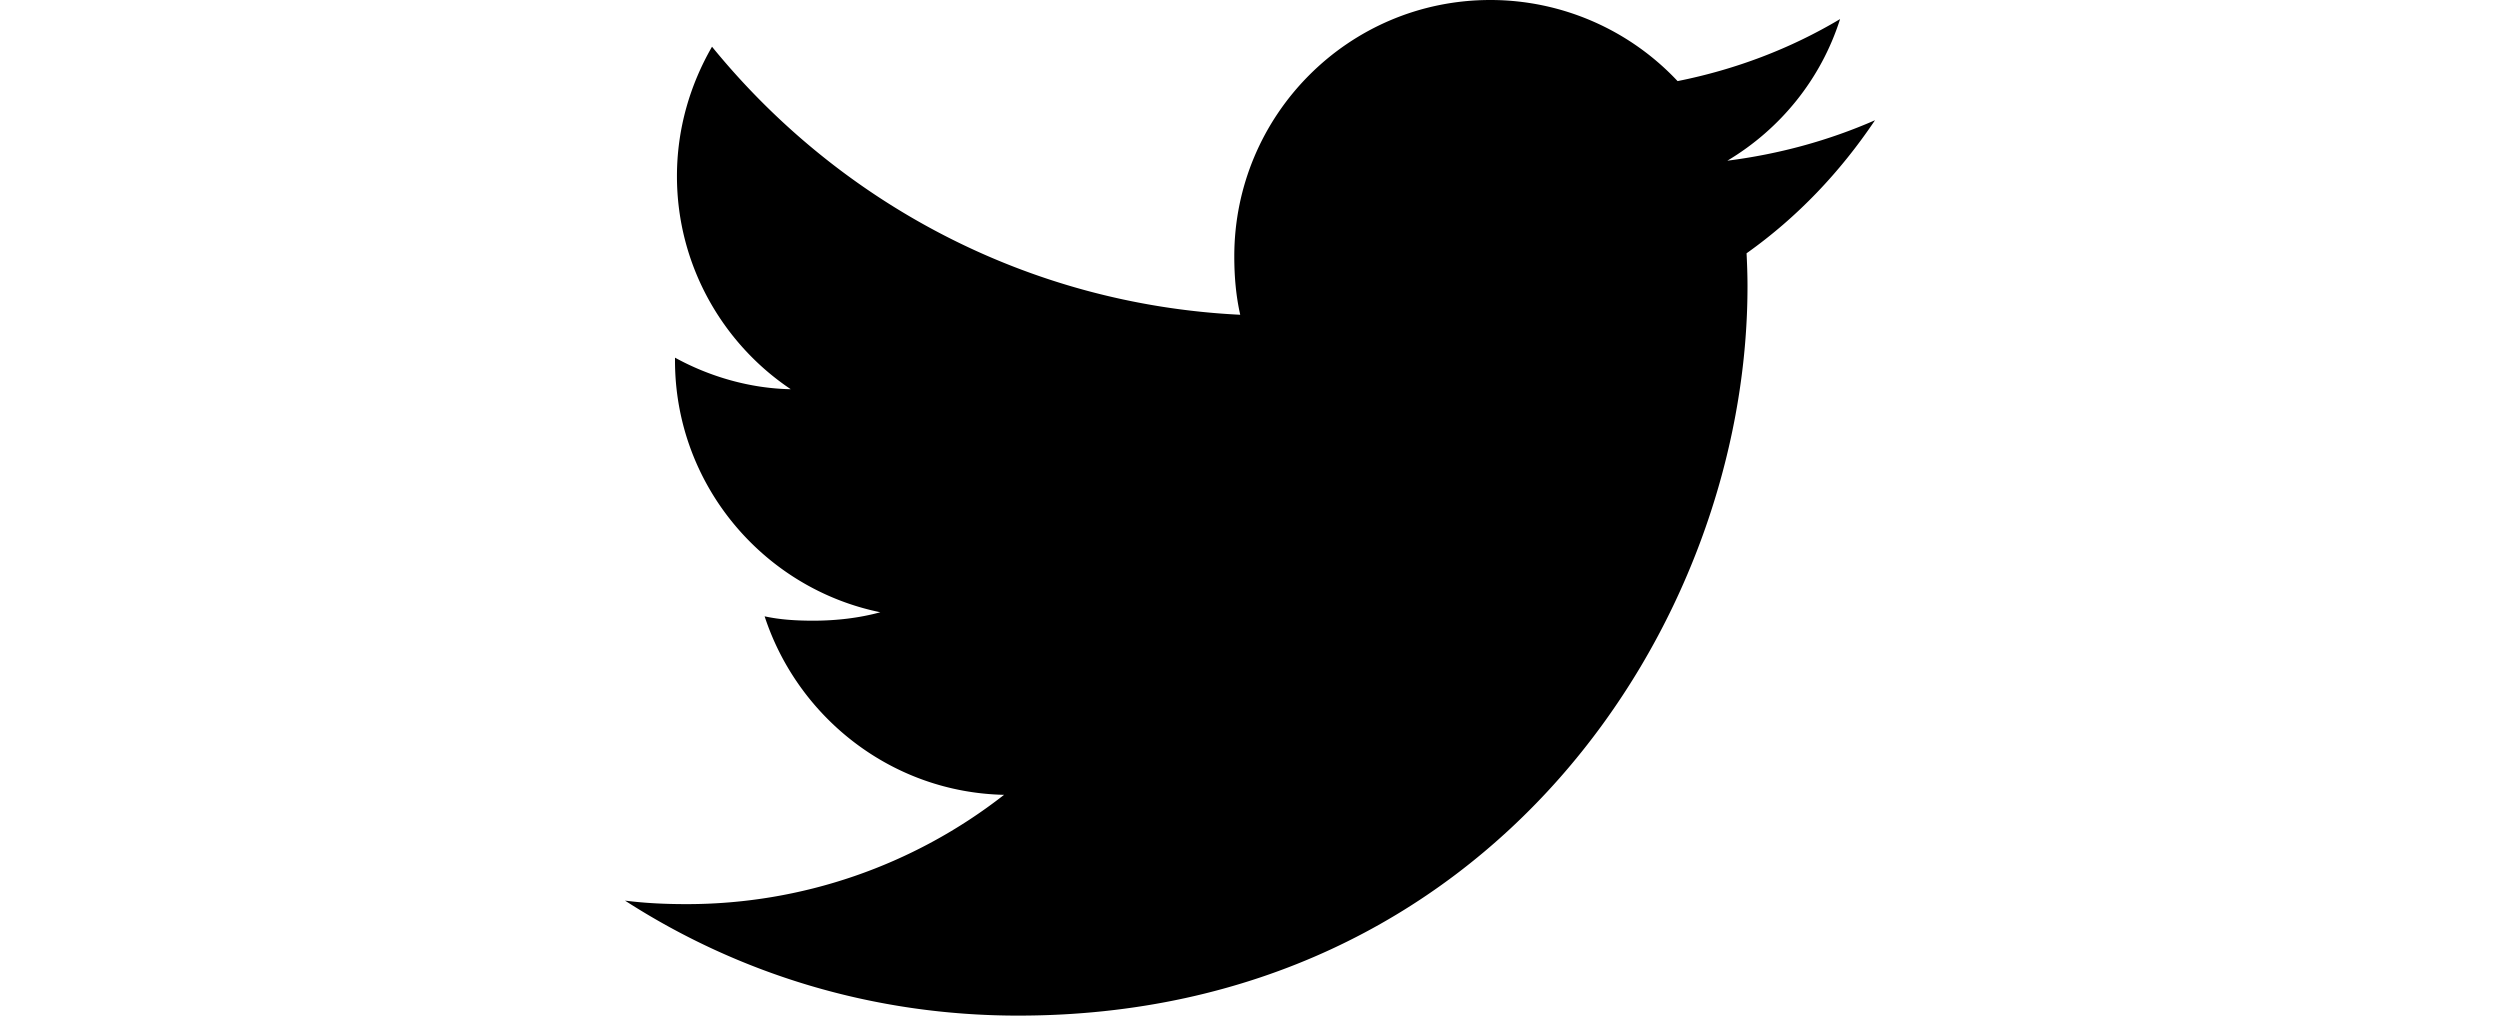 <svg viewBox="0 0 100 82" xmlns="http://www.w3.org/2000/svg" class="icon icon--twitter" fill="currentColor" width="200"><defs><filter id="twitter-a"><feColorMatrix in="SourceGraphic" values="0 0 0 0 1 0 0 0 0 1 0 0 0 0 1 0 0 0 1 0"/></filter></defs><g filter="url(#twitter-a)" fill="none" fill-rule="evenodd"><path d="M100 9.619c-3.719 1.631-7.681 2.712-11.813 3.237 4.25-2.537 7.494-6.525 9.02-11.331-3.963 2.363-8.338 4.031-13 4.963A20.544 20.544 0 0069.23 0c-11.35 0-20.487 9.213-20.487 20.506 0 1.625.137 3.188.475 4.675-17.044-.831-32.125-9-42.257-21.444C5.194 6.808 4.156 10.32 4.156 14.1c0 7.1 3.657 13.394 9.107 17.038-3.294-.063-6.526-1.02-9.263-2.526v.226C4 38.8 11.106 47.075 20.425 48.98c-1.669.456-3.488.675-5.375.675-1.313 0-2.638-.075-3.881-.35 2.656 8.119 10.194 14.088 19.156 14.282A41.193 41.193 0 014.906 72.33c-1.681 0-3.293-.075-4.906-.281 9.081 5.856 19.844 9.2 31.45 9.2C69.175 81.25 89.8 50 89.8 22.913c0-.907-.031-1.782-.075-2.65 4.069-2.888 7.488-6.494 10.275-10.644z" fill="#000" fill-rule="nonzero"/></g></svg>